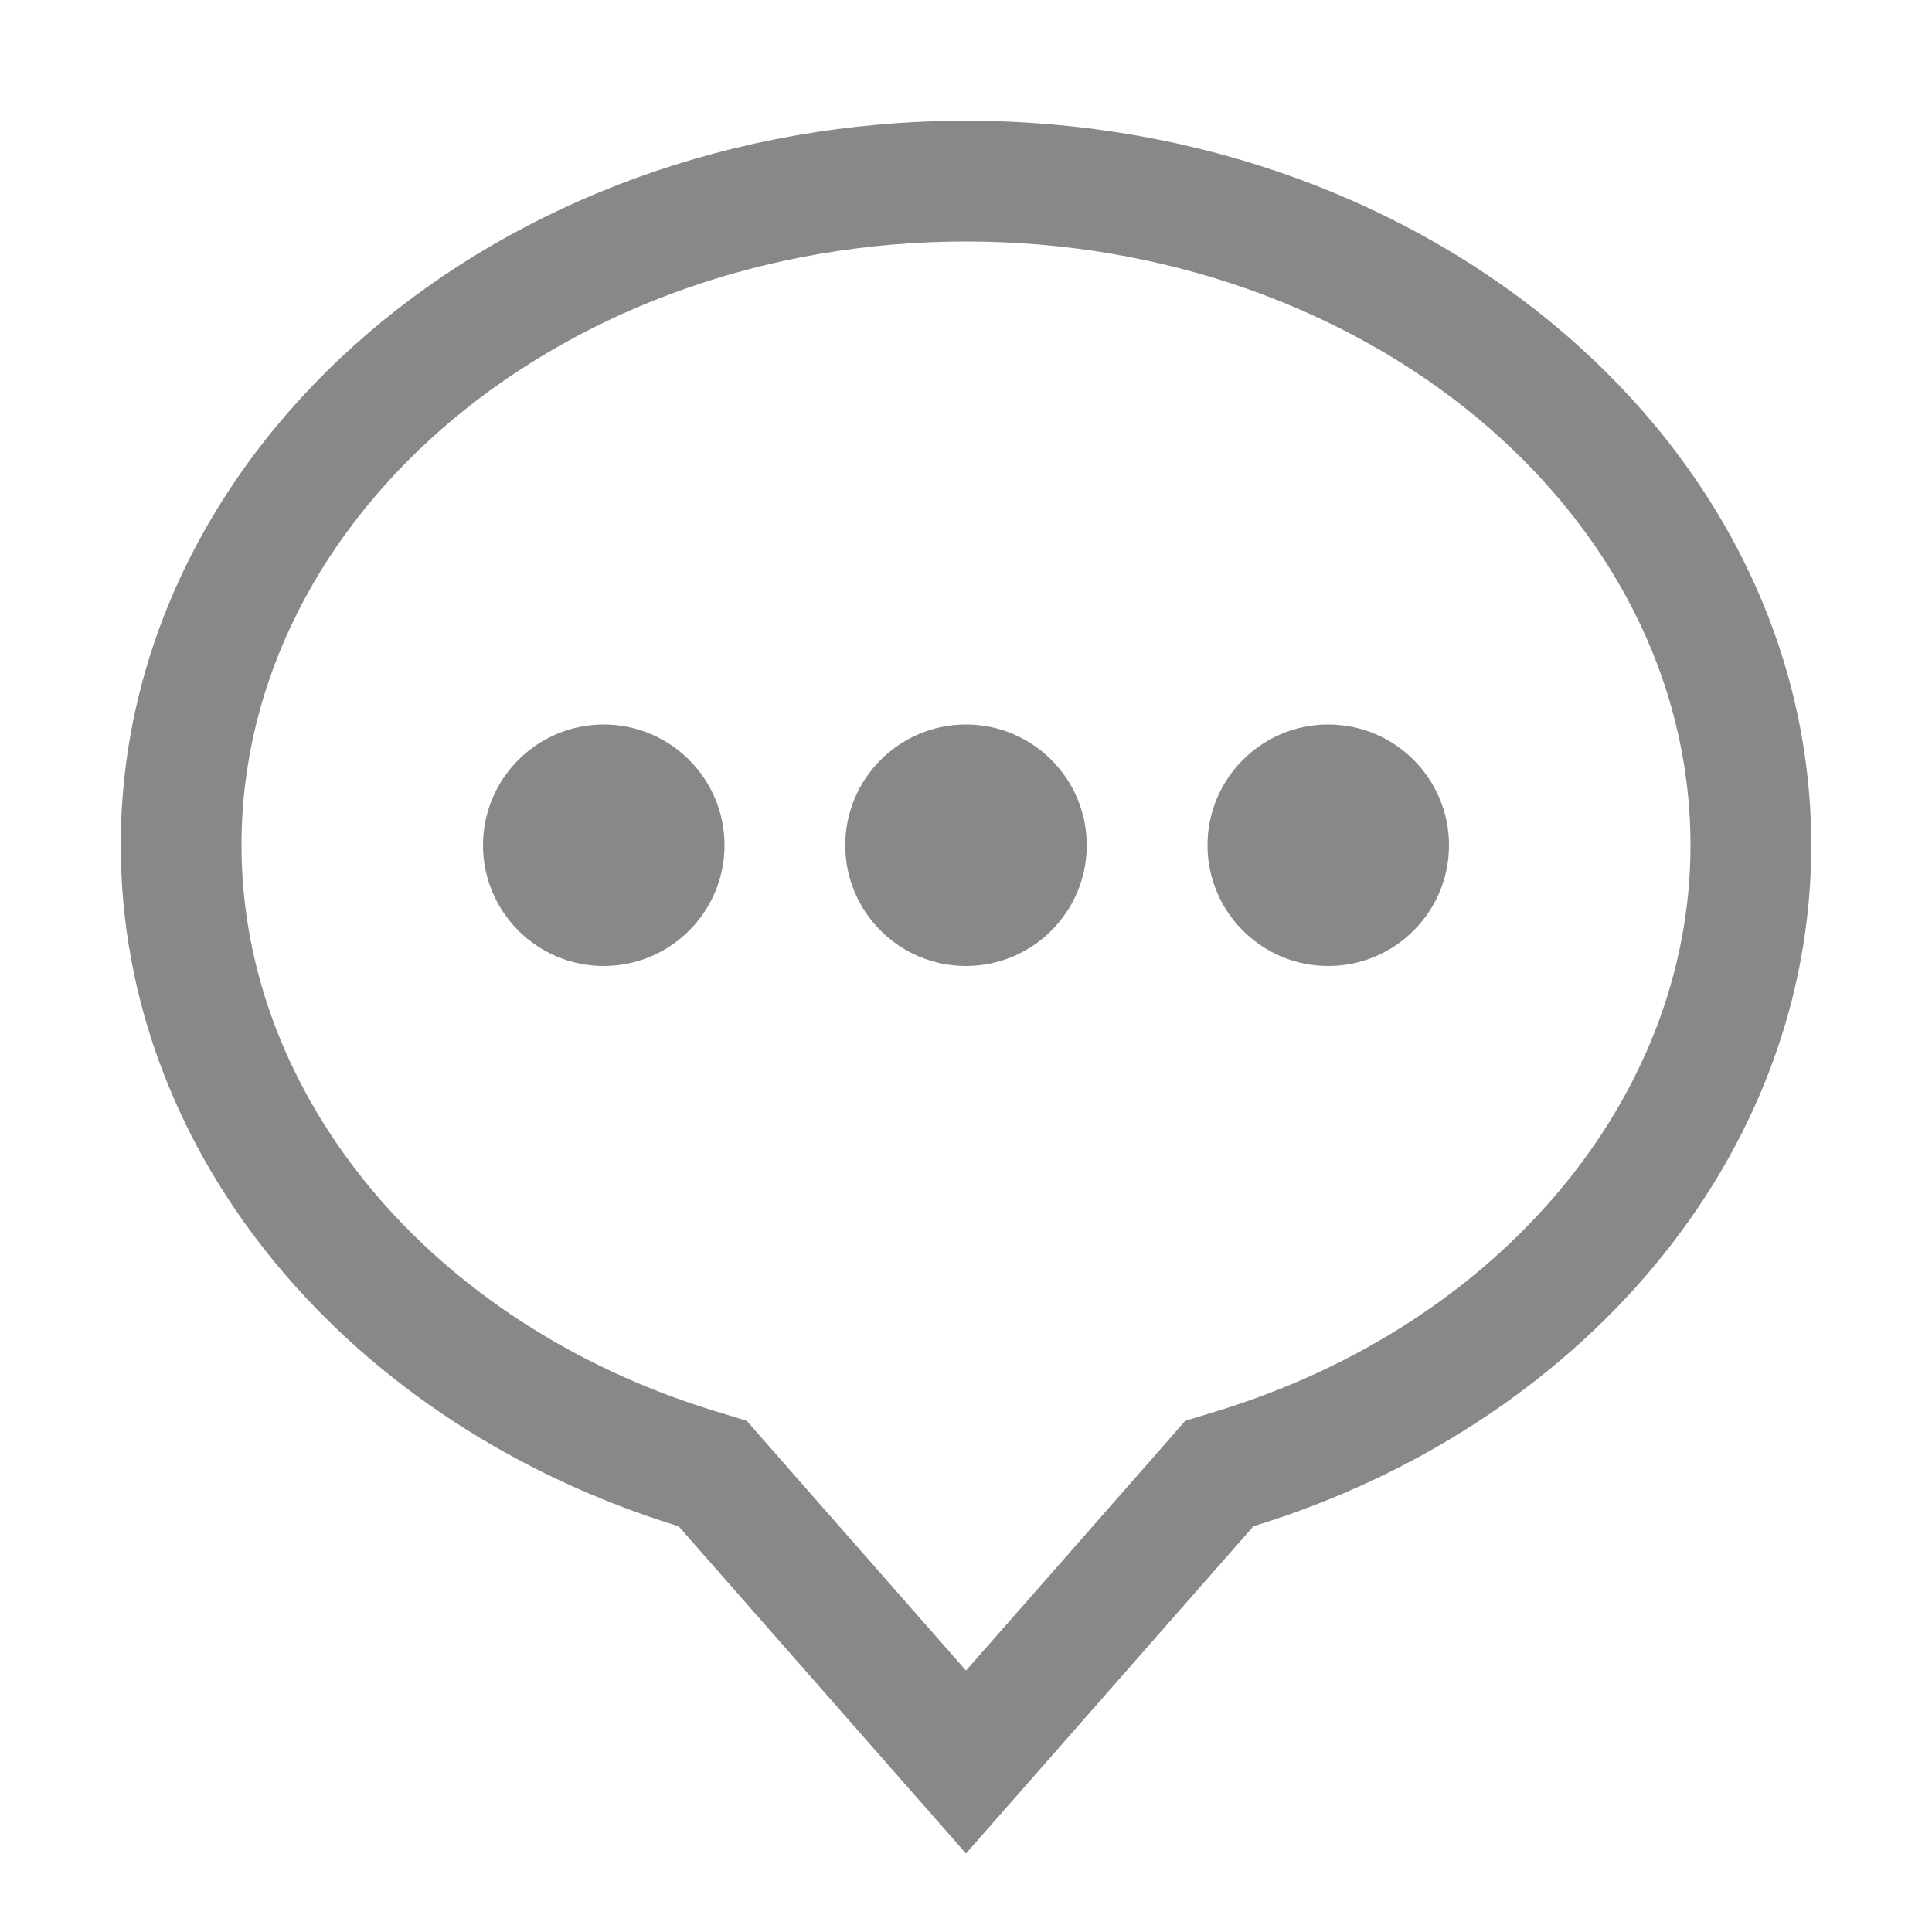 <?xml version="1.0" standalone="no"?><!DOCTYPE svg PUBLIC "-//W3C//DTD SVG 1.1//EN" "http://www.w3.org/Graphics/SVG/1.1/DTD/svg11.dtd"><svg class="icon" width="16px" height="16.00px" viewBox="0 0 1024 1024" version="1.1" xmlns="http://www.w3.org/2000/svg"><path fill="#888888" d="M384 448C384 483.328 355.328 512 320 512 284.672 512 256 483.328 256 448 256 412.672 284.672 384 320 384 355.328 384 384 412.672 384 448M576 448C576 483.328 547.328 512 512 512 476.672 512 448 483.328 448 448 448 412.672 476.672 384 512 384 547.328 384 576 412.672 576 448M768 448C768 483.328 739.328 512 704 512 668.672 512 640 483.328 640 448 640 412.672 668.672 384 704 384 739.328 384 768 412.672 768 448M512 64C264.32 64 64 236.16 64 448 64 613.76 186.88 755.84 359.68 808.96L512 982.4 664.32 808.96C837.12 755.84 960 613.76 960 448 960 236.16 759.68 64 512 64M512 128C723.712 128 896 271.552 896 448 896 581.248 795.328 701.76 645.504 747.776L628.16 753.088 616.256 766.72 512 885.44 407.744 766.72 395.84 753.088 378.496 747.776C228.672 701.76 128 581.248 128 448 128 271.552 300.288 128 512 128" /></svg>